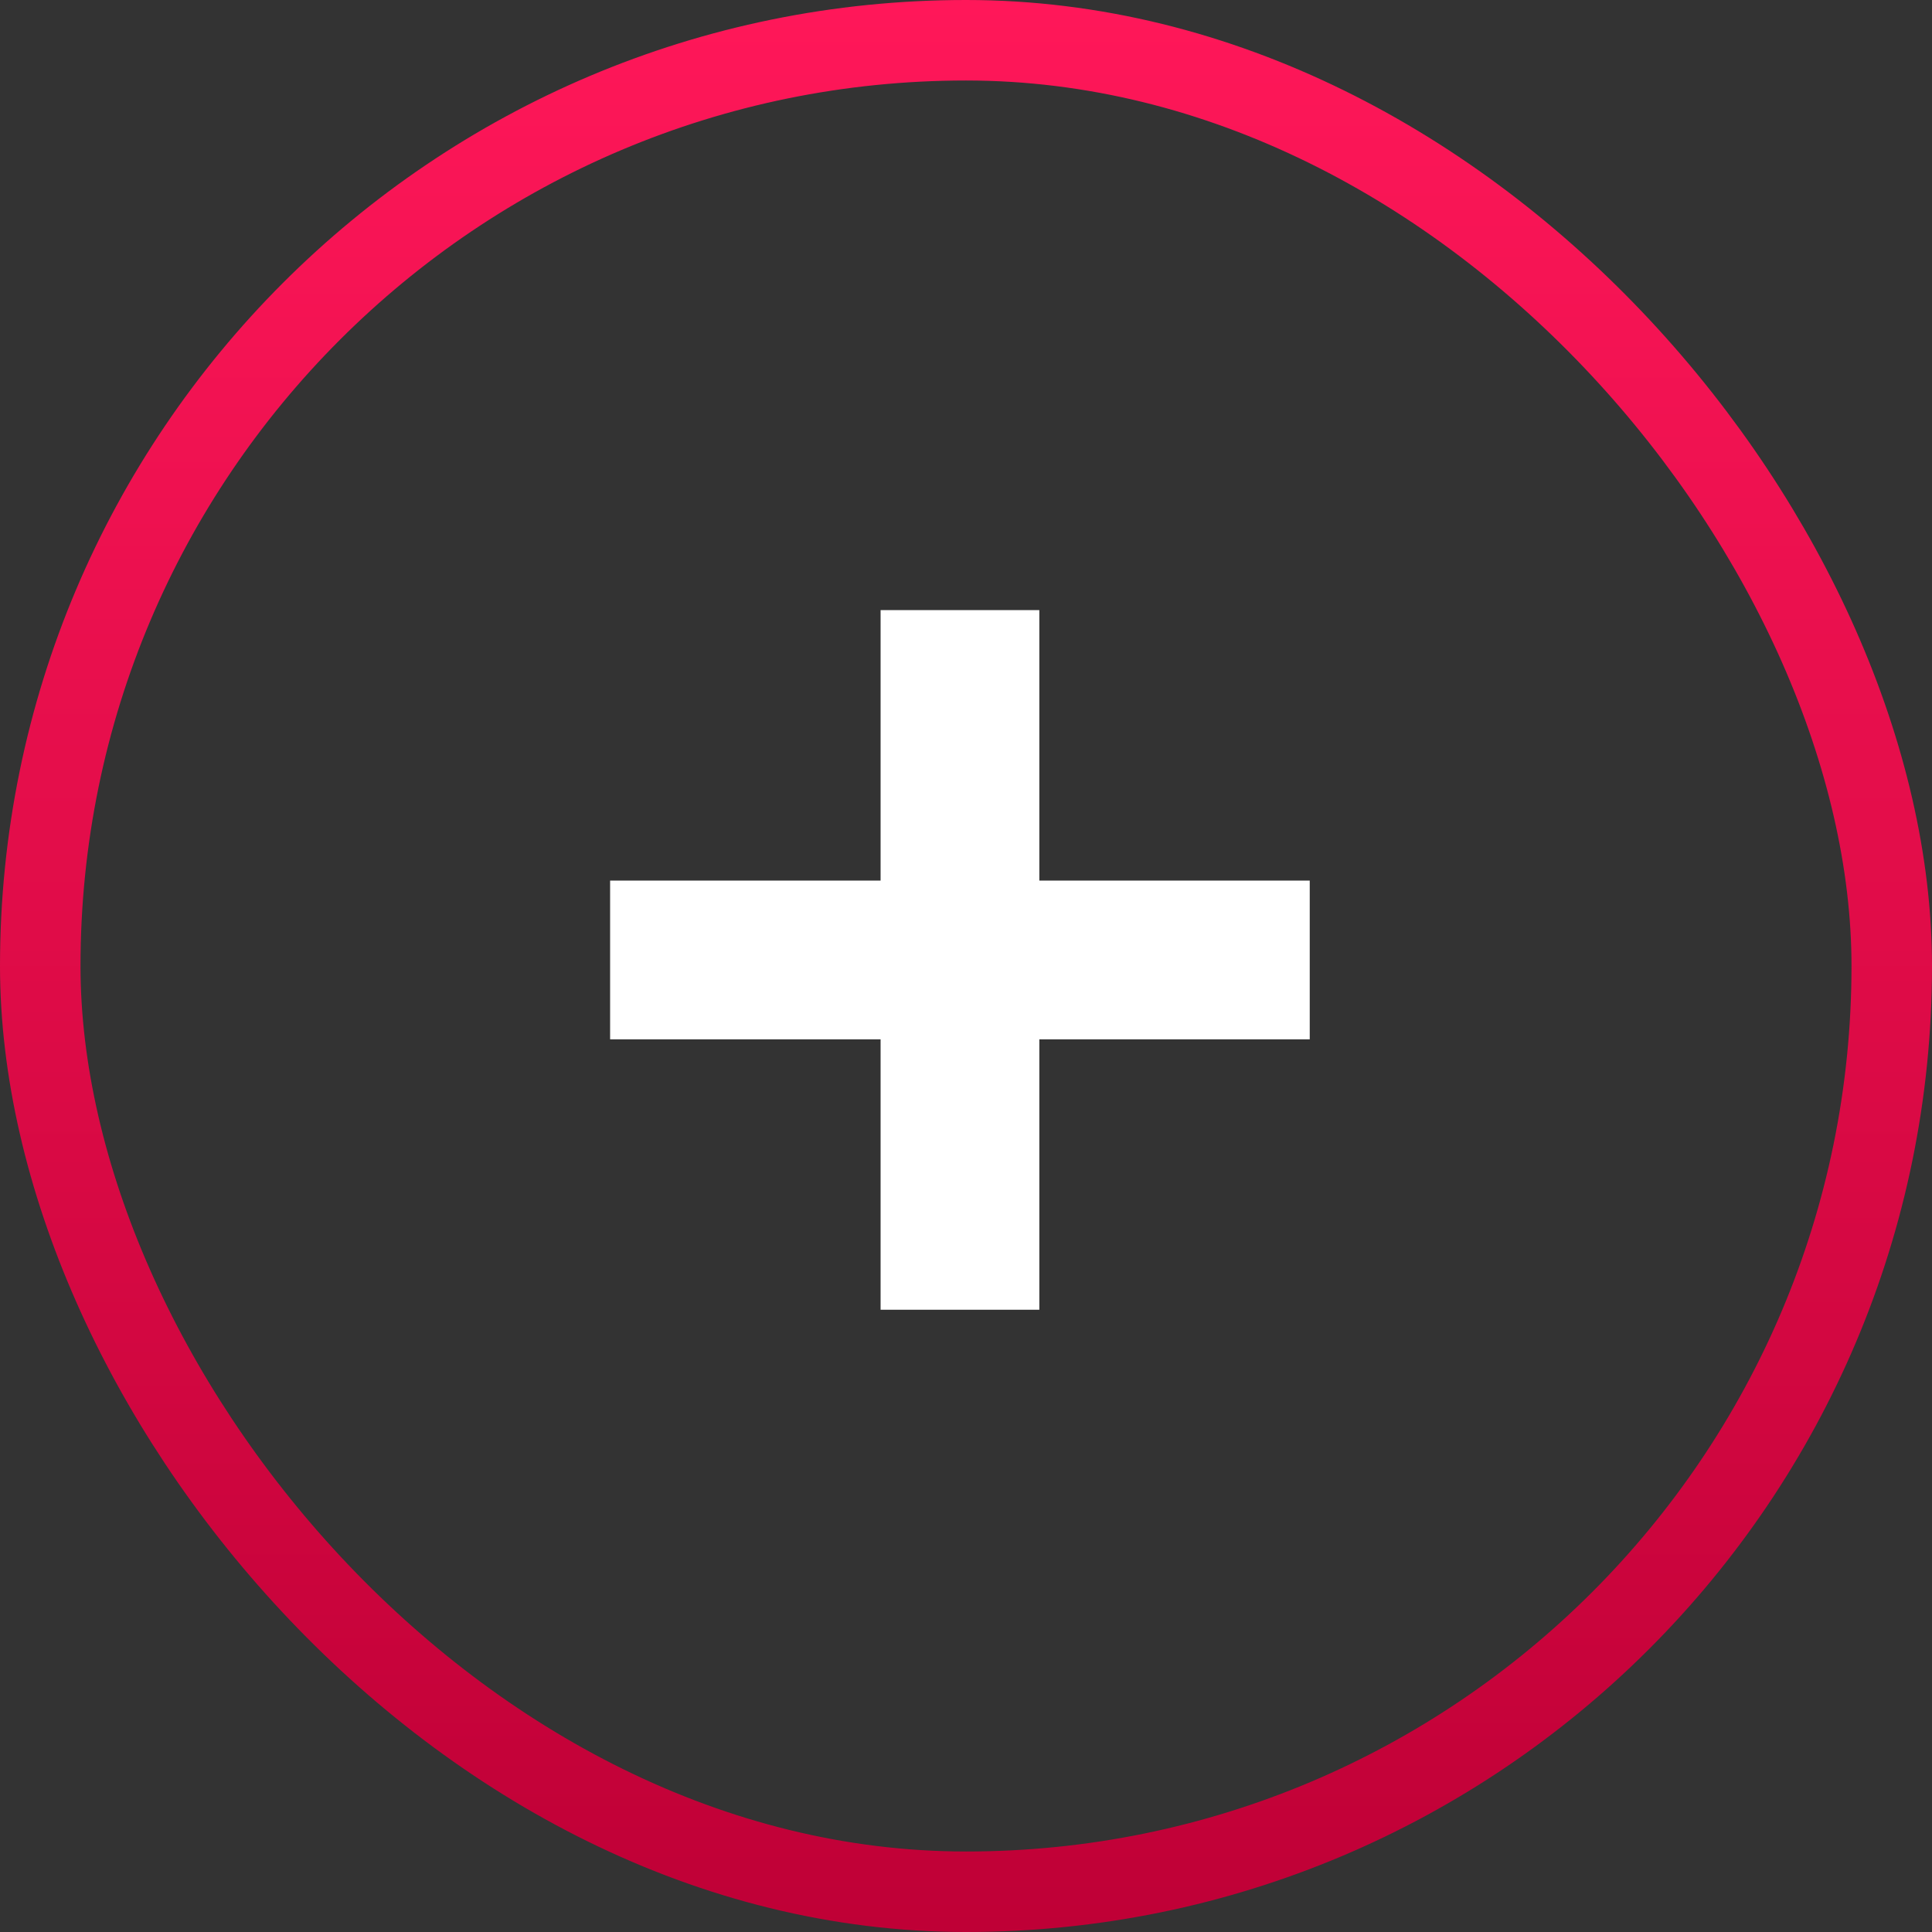 <svg width="24" height="24" viewBox="0 0 24 24" fill="none" xmlns="http://www.w3.org/2000/svg">
<rect x="0" y="0" width="24" height="24" fill="#333333" stroke="none"/>
<rect x="0.5" y="0.5" width="23" height="23" rx="11.5" stroke="url(#paint0_linear_1055_21337)"/>
<path d="M10.939 16.27V7.579H12.911V16.27H10.939ZM7.579 12.911V10.939H16.27V12.911H7.579Z" fill="white"/>
<defs>
<linearGradient id="paint0_linear_1055_21337" x1="12" y1="0" x2="12" y2="24" gradientUnits="userSpaceOnUse">
<stop stop-color="#FF1759"/>
<stop offset="1" stop-color="#BF0036"/>
</linearGradient>
</defs>
</svg>
